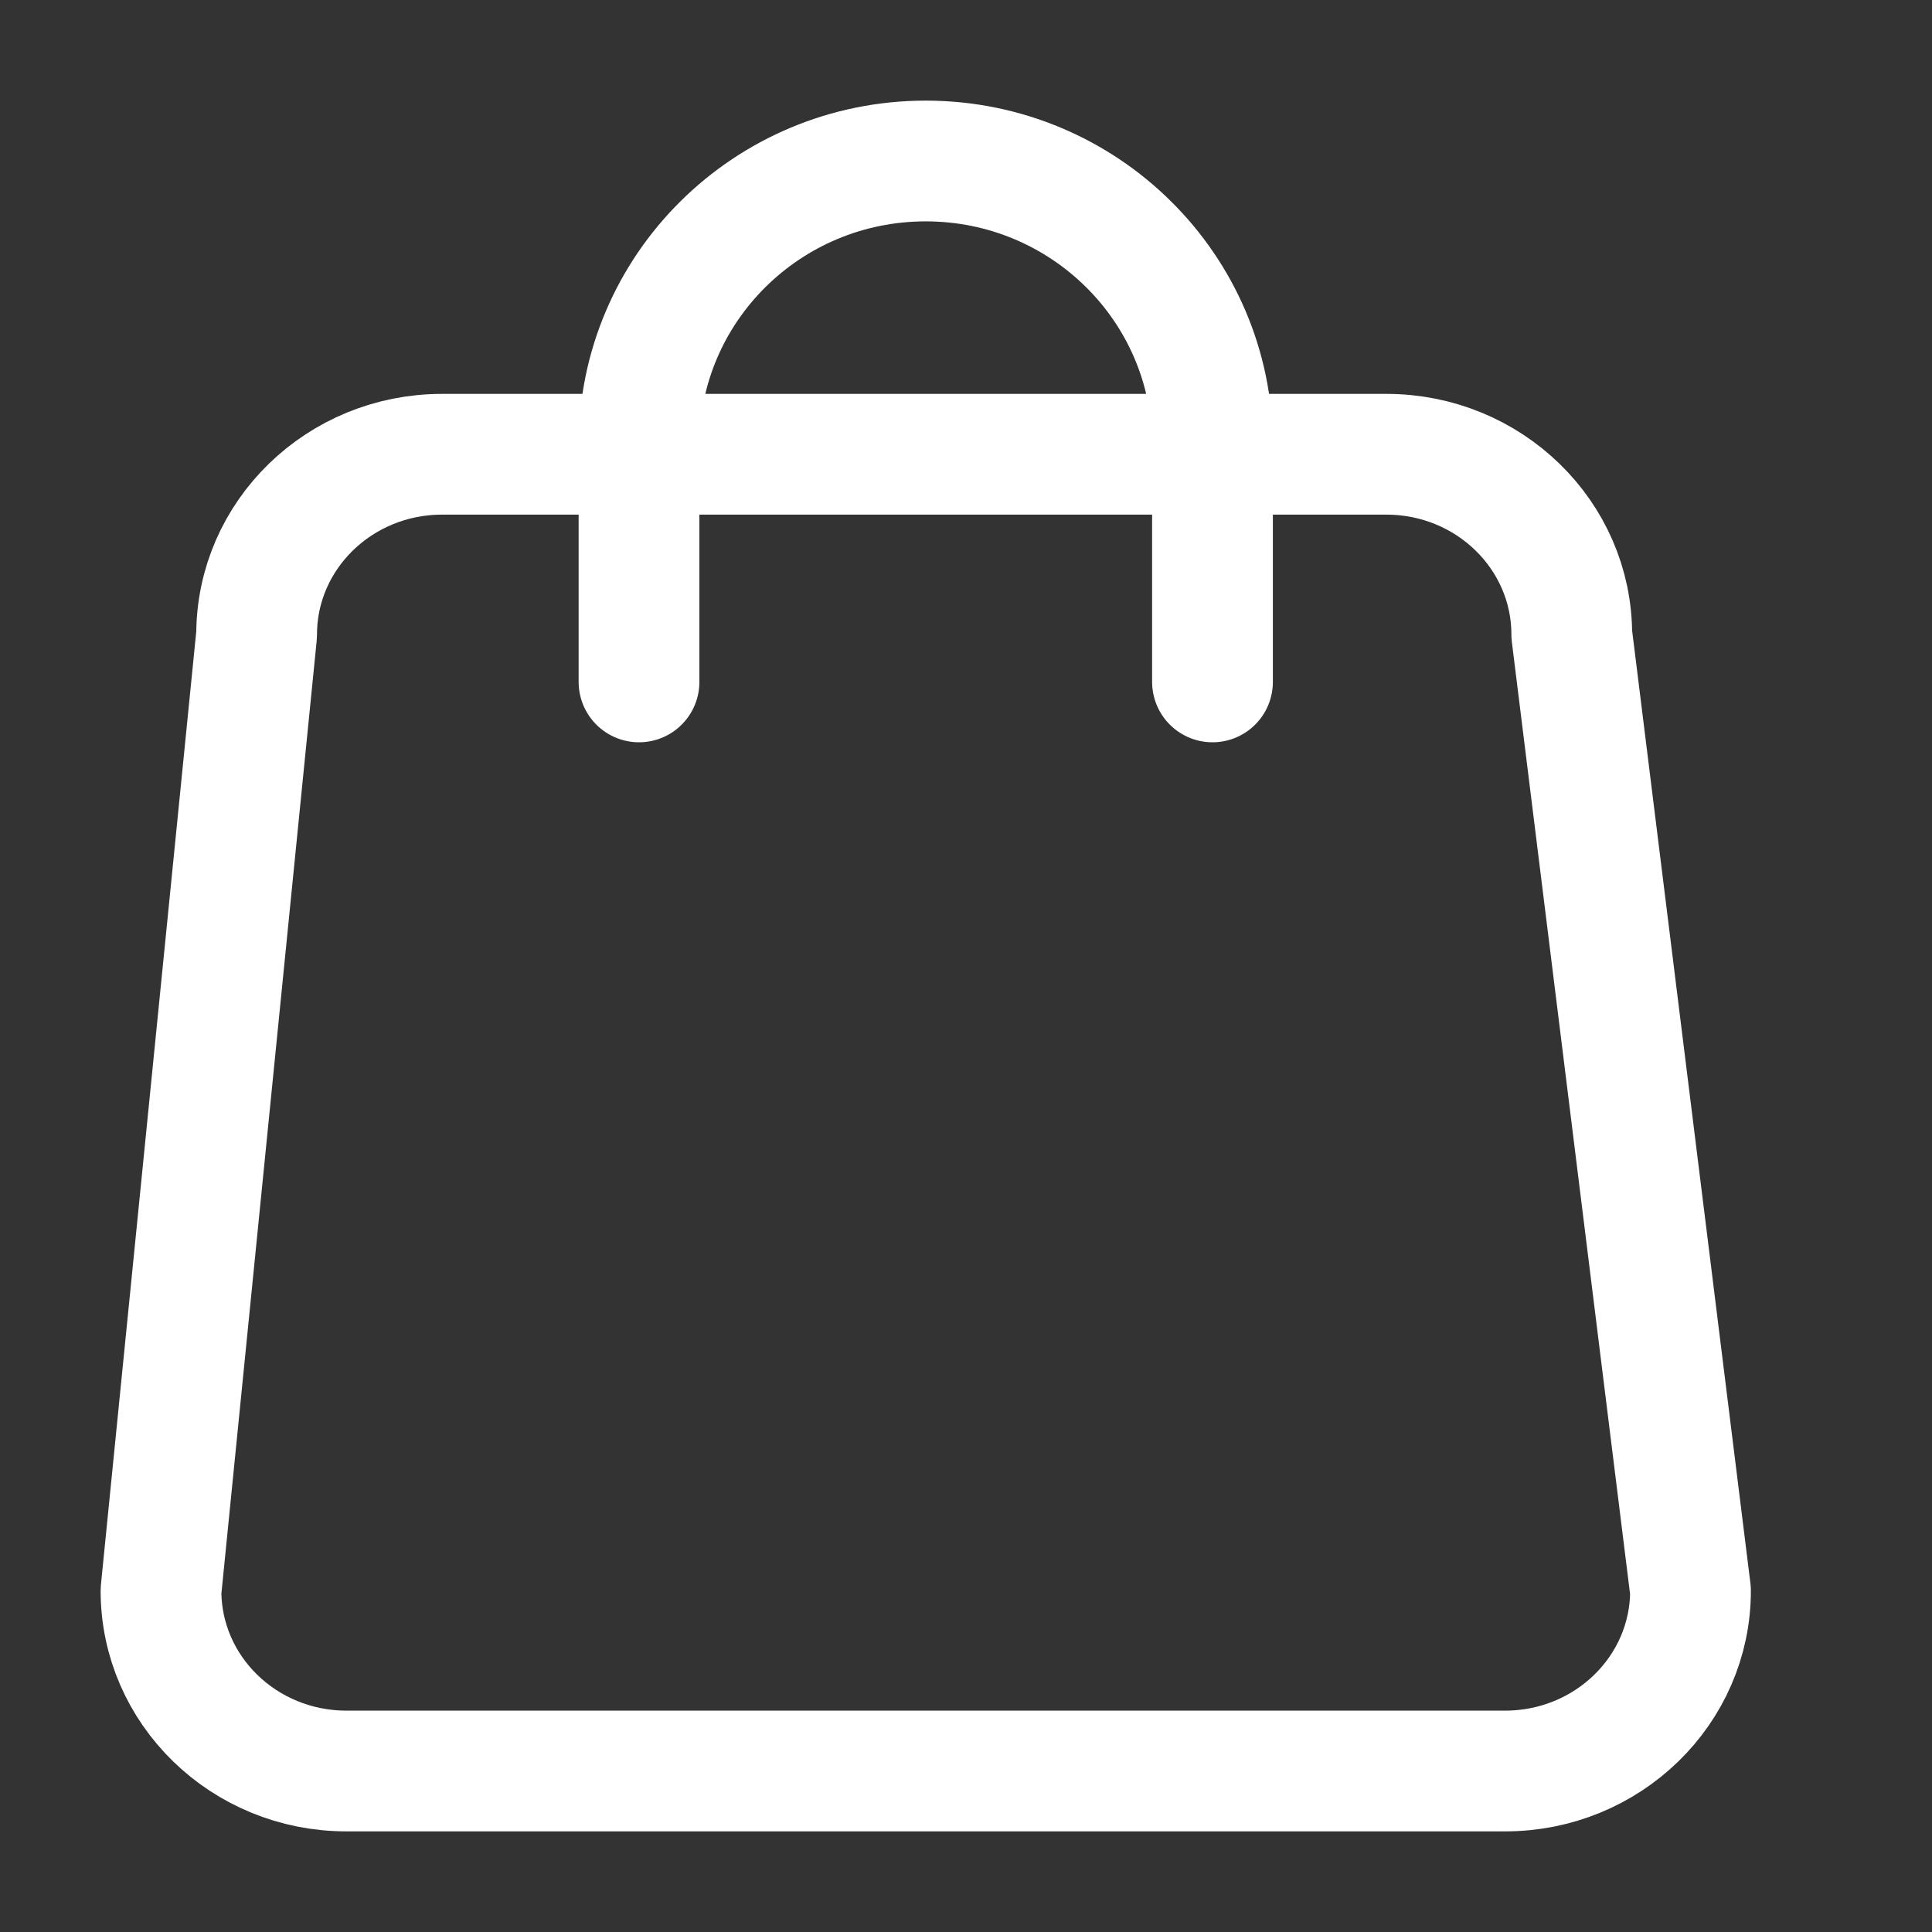 <svg width="24" height="24" viewBox="0 0 24 24" fill="none" xmlns="http://www.w3.org/2000/svg">
<rect x="0" y="0" width="24" height="24" fill="#333333" stroke="none"/>
<path d="M15.062 8.471V5.529C15.062 3.58 13.467 2 11.5 2C9.532 2 7.938 3.58 7.938 5.529V8.471M4.303 22H18.697C19.969 22 21 20.997 21 19.761L19.525 7.882C19.525 6.646 18.494 5.643 17.222 5.643H5.491C4.219 5.643 3.188 6.646 3.188 7.882L2 19.761C2 20.997 3.031 22 4.303 22Z" stroke="white" stroke-width="1.5" stroke-linecap="round" stroke-linejoin="round"/>
</svg>

